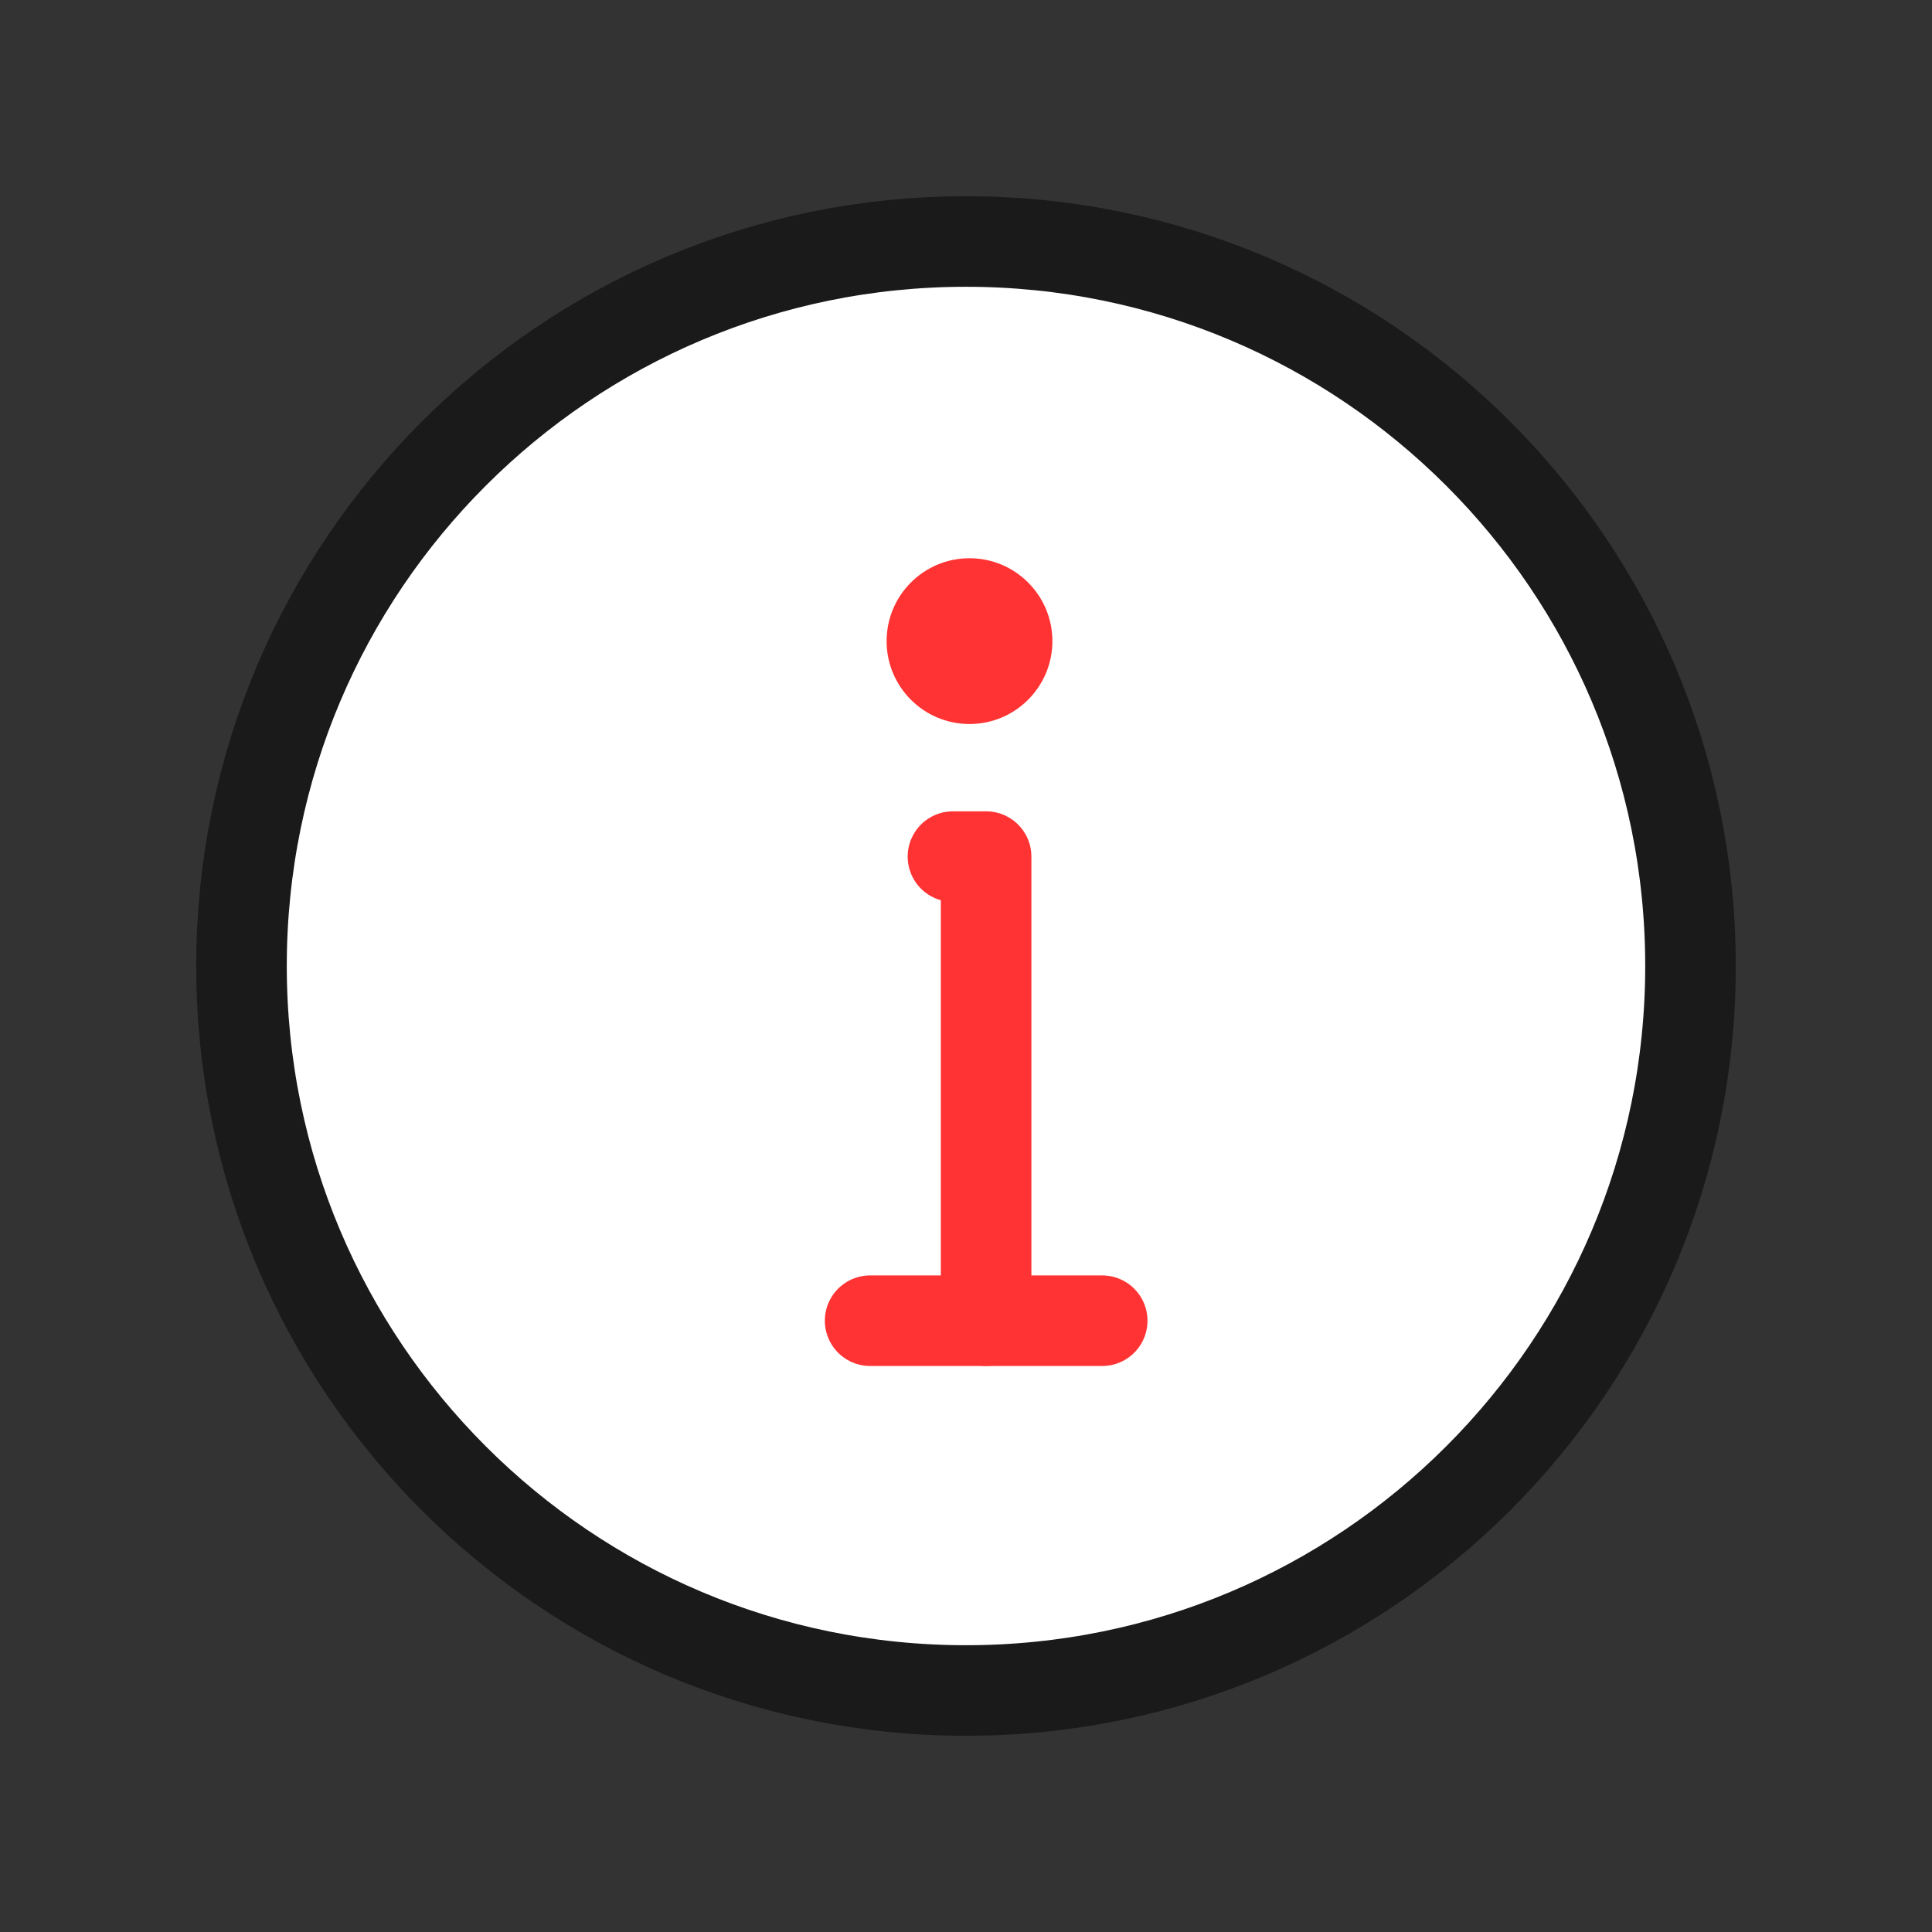 <svg width="32" height="32" viewBox="0 0 32 32" fill="none" xmlns="http://www.w3.org/2000/svg">
<rect x="0" y="0" width="32" height="32" fill="#333333" stroke="none"/>
<g id="icon" clip-path="url(#clip0_4269_1188)">
<path id="Vector" d="M16 28C19.314 28 22.314 26.657 24.485 24.485C26.657 22.314 28 19.314 28 16C28 12.686 26.657 9.686 24.485 7.515C22.314 5.343 19.314 4 16 4C12.686 4 9.686 5.343 7.515 7.515C5.343 9.686 4 12.686 4 16C4 19.314 5.343 22.314 7.515 24.485C9.686 26.657 12.686 28 16 28Z" fill="white" stroke="#1A1A1A" stroke-width="1.5" stroke-linejoin="round"/>
<path id="Vector_2" fill-rule="evenodd" clip-rule="evenodd" d="M16.058 9.246C16.816 9.246 17.431 9.861 17.431 10.619C17.431 11.377 16.816 11.992 16.058 11.992C15.3 11.992 14.685 11.377 14.685 10.619C14.685 9.861 15.3 9.246 16.058 9.246Z" fill="#FF3333"/>
<g id="Vector_3">
<path d="M16.333 21.875V14.188H15.784H16" fill="#FF3333"/>
<path d="M16.333 21.875V14.188H15.784H16" stroke="#FF3333" stroke-width="1.5" stroke-linecap="round" stroke-linejoin="round"/>
</g>
<g id="Vector_4">
<path d="M14.412 21.875H18.256H14.412Z" fill="#FF3333"/>
<path d="M14.412 21.875H18.256" stroke="#FF3333" stroke-width="1.5" stroke-linecap="round" stroke-linejoin="round"/>
</g>
</g>
<defs>
<clipPath id="clip0_4269_1188">
<rect width="32" height="32" fill="white"/>
</clipPath>
</defs>
</svg>
